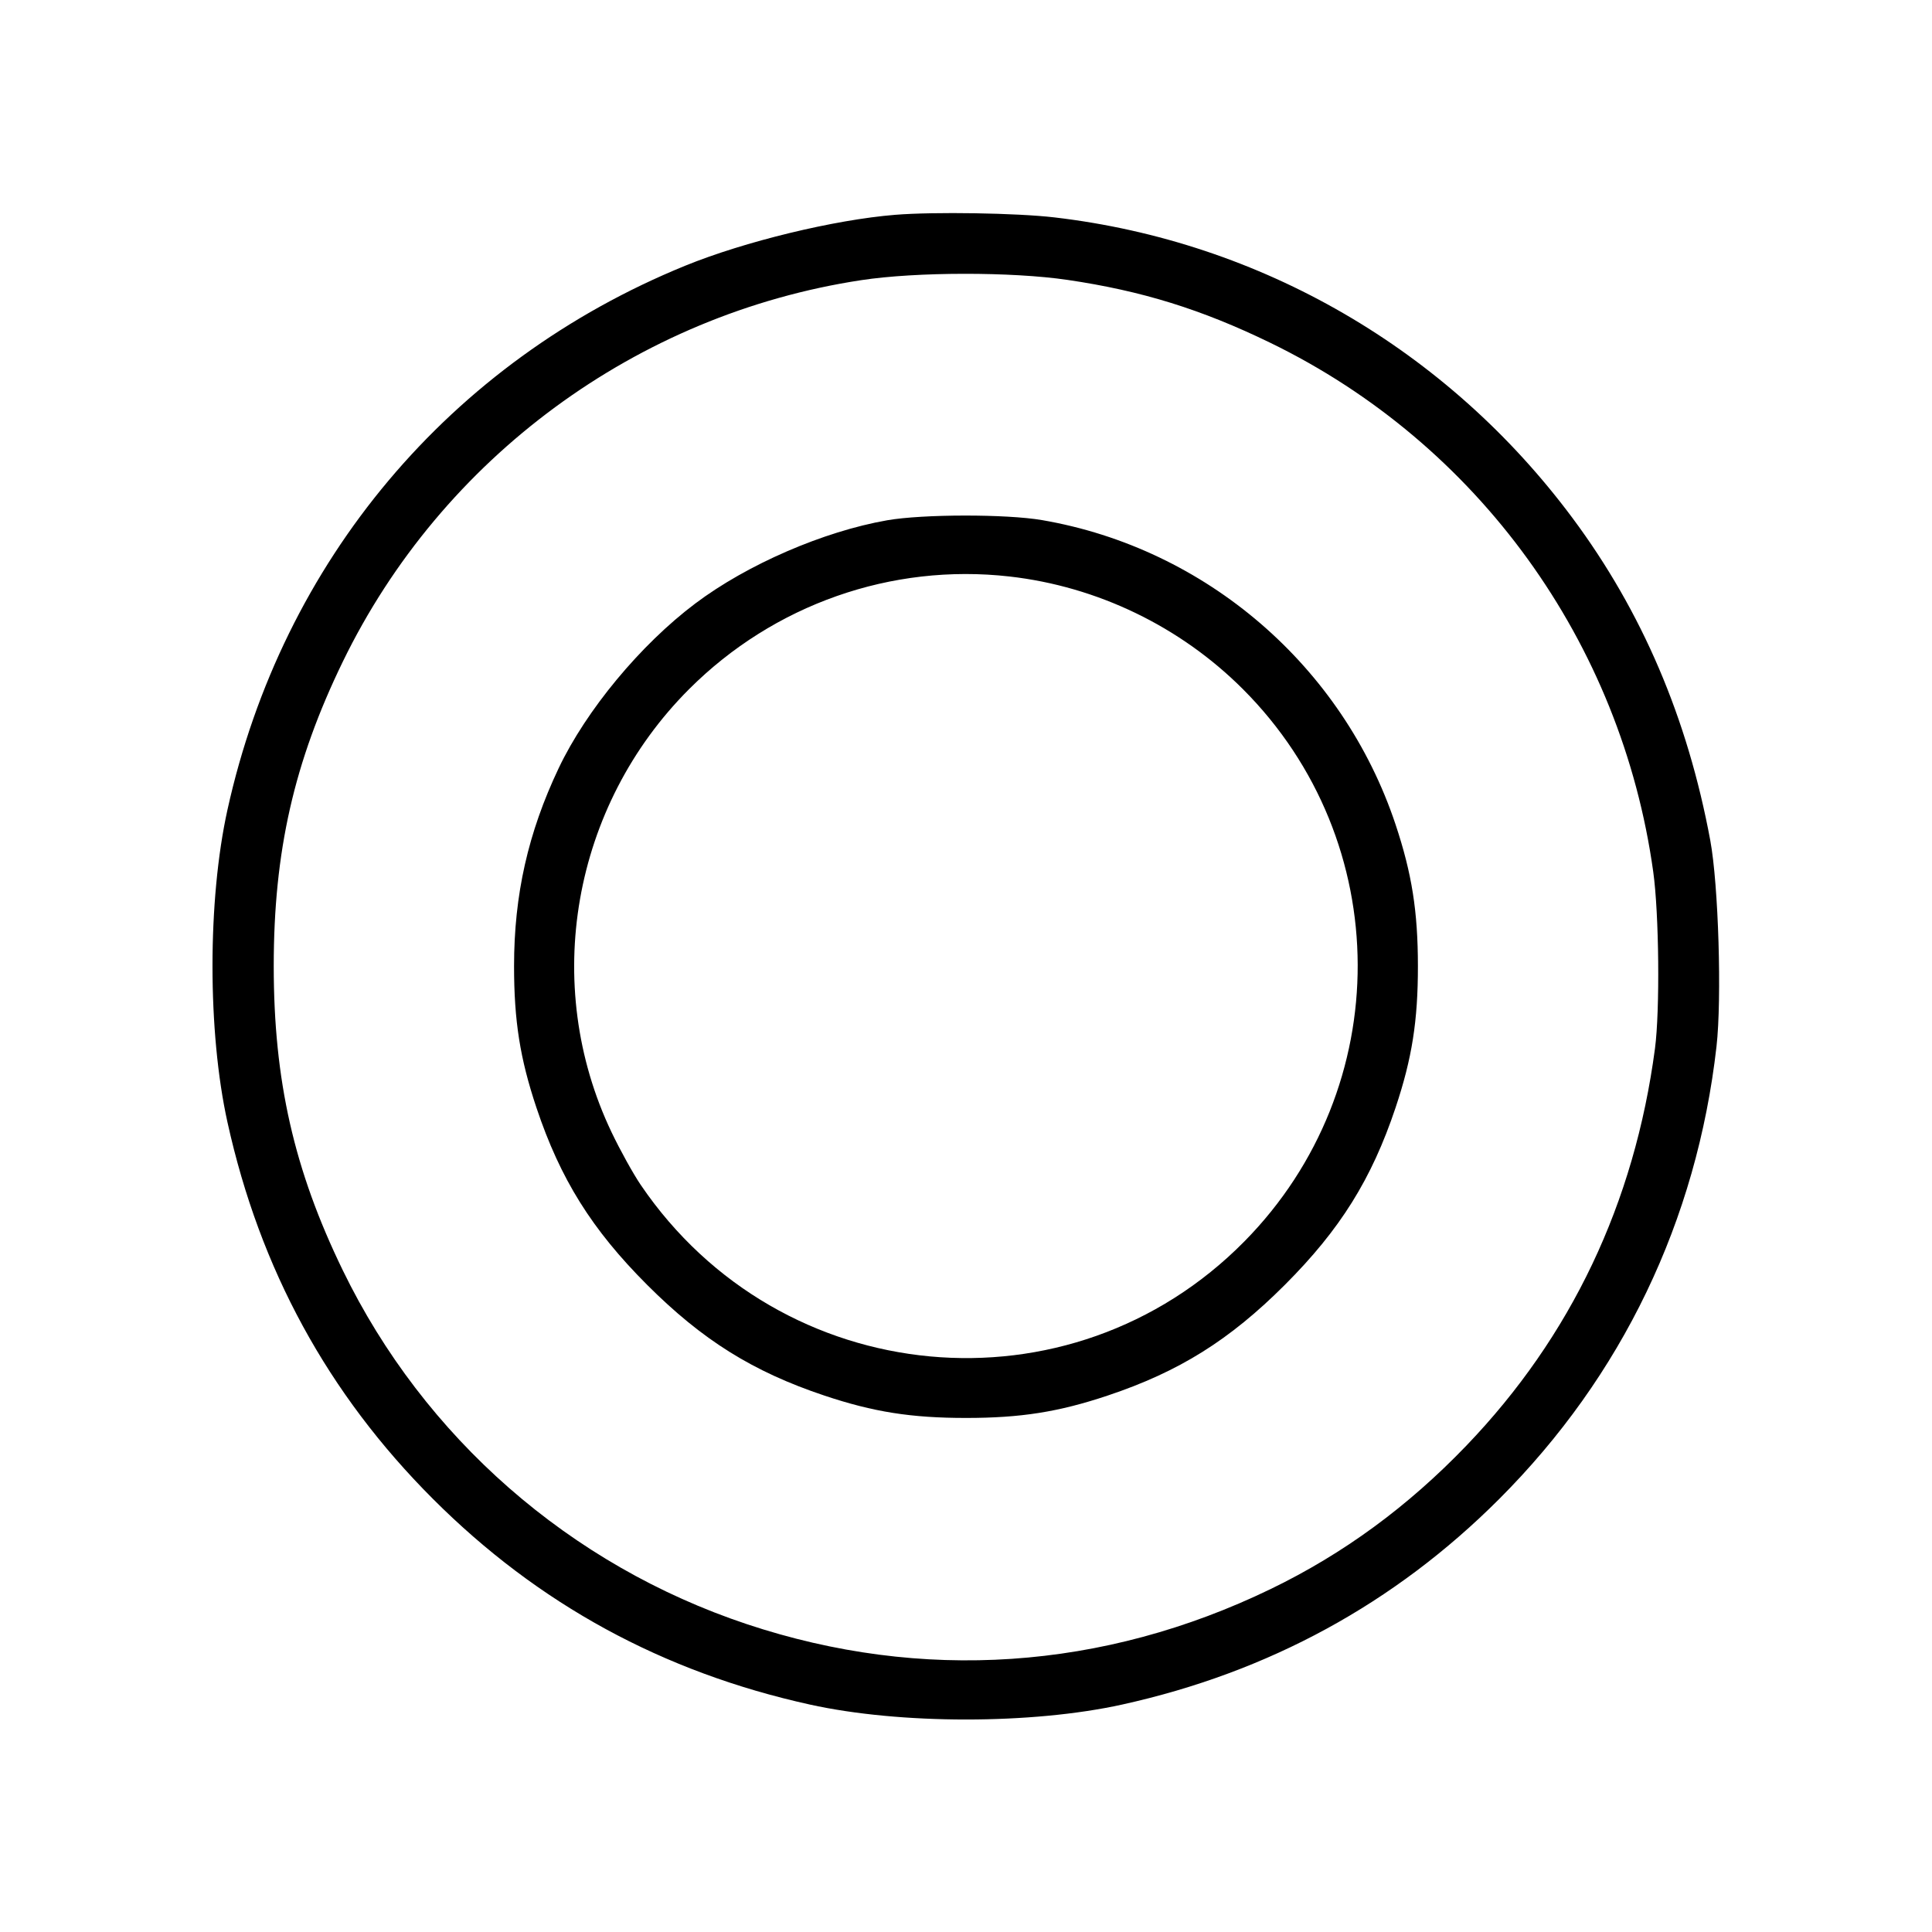 <svg fill="currentColor" viewBox="0 0 256 256" xmlns="http://www.w3.org/2000/svg"><path d="M118.613 28.464 C 110.565 29.114,98.652 32.003,90.782 35.214 C 59.612 47.931,37.421 74.312,30.138 107.307 C 27.496 119.279,27.496 136.721,30.138 148.693 C 34.441 168.185,43.446 184.693,57.377 198.623 C 71.307 212.554,87.815 221.559,107.307 225.862 C 119.279 228.504,136.721 228.504,148.693 225.862 C 168.098 221.579,184.802 212.474,198.638 198.638 C 214.932 182.343,224.819 161.762,227.445 138.671 C 228.165 132.336,227.709 117.227,226.621 111.360 C 223.614 95.153,217.576 81.024,208.365 68.641 C 191.765 46.323,167.094 32.009,139.708 28.805 C 134.728 28.223,123.794 28.046,118.613 28.464 M141.450 37.088 C 151.293 38.536,159.191 40.985,168.320 45.421 C 195.814 58.779,214.837 85.062,219.065 115.535 C 219.837 121.096,219.960 133.911,219.290 138.956 C 216.572 159.430,208.181 177.095,194.306 191.550 C 186.556 199.624,178.023 205.880,168.394 210.544 C 146.182 221.305,122.141 222.924,98.987 215.218 C 75.515 207.406,56.191 190.487,45.421 168.320 C 38.959 155.019,36.271 143.174,36.271 128.000 C 36.271 112.826,38.959 100.981,45.421 87.680 C 58.548 60.660,84.406 41.633,114.133 37.120 C 121.418 36.014,134.048 35.999,141.450 37.088 M117.547 68.941 C 109.091 70.422,99.007 74.795,92.136 79.962 C 84.881 85.416,77.672 94.107,74.022 101.800 C 69.972 110.333,68.115 118.571,68.115 128.000 C 68.115 135.271,68.903 140.260,71.081 146.773 C 74.247 156.237,78.427 162.928,85.750 170.250 C 93.072 177.573,99.763 181.753,109.227 184.919 C 115.740 187.097,120.729 187.885,128.000 187.885 C 135.271 187.885,140.260 187.097,146.773 184.919 C 156.237 181.753,162.928 177.573,170.250 170.250 C 177.573 162.928,181.753 156.237,184.919 146.773 C 187.101 140.248,187.886 135.271,187.881 128.000 C 187.875 120.753,187.086 115.758,184.920 109.252 C 177.929 88.261,159.795 72.647,138.077 68.917 C 133.335 68.103,122.259 68.116,117.547 68.941 M133.760 76.388 C 145.394 77.705,156.387 83.010,164.689 91.311 C 184.888 111.510,184.985 144.092,164.907 164.474 C 141.873 187.856,103.411 184.263,84.896 156.998 C 83.908 155.542,82.170 152.406,81.035 150.029 C 71.683 130.440,75.820 106.802,91.311 91.311 C 102.524 80.099,118.116 74.617,133.760 76.388 " stroke="none" fill-rule="evenodd"></path></svg>